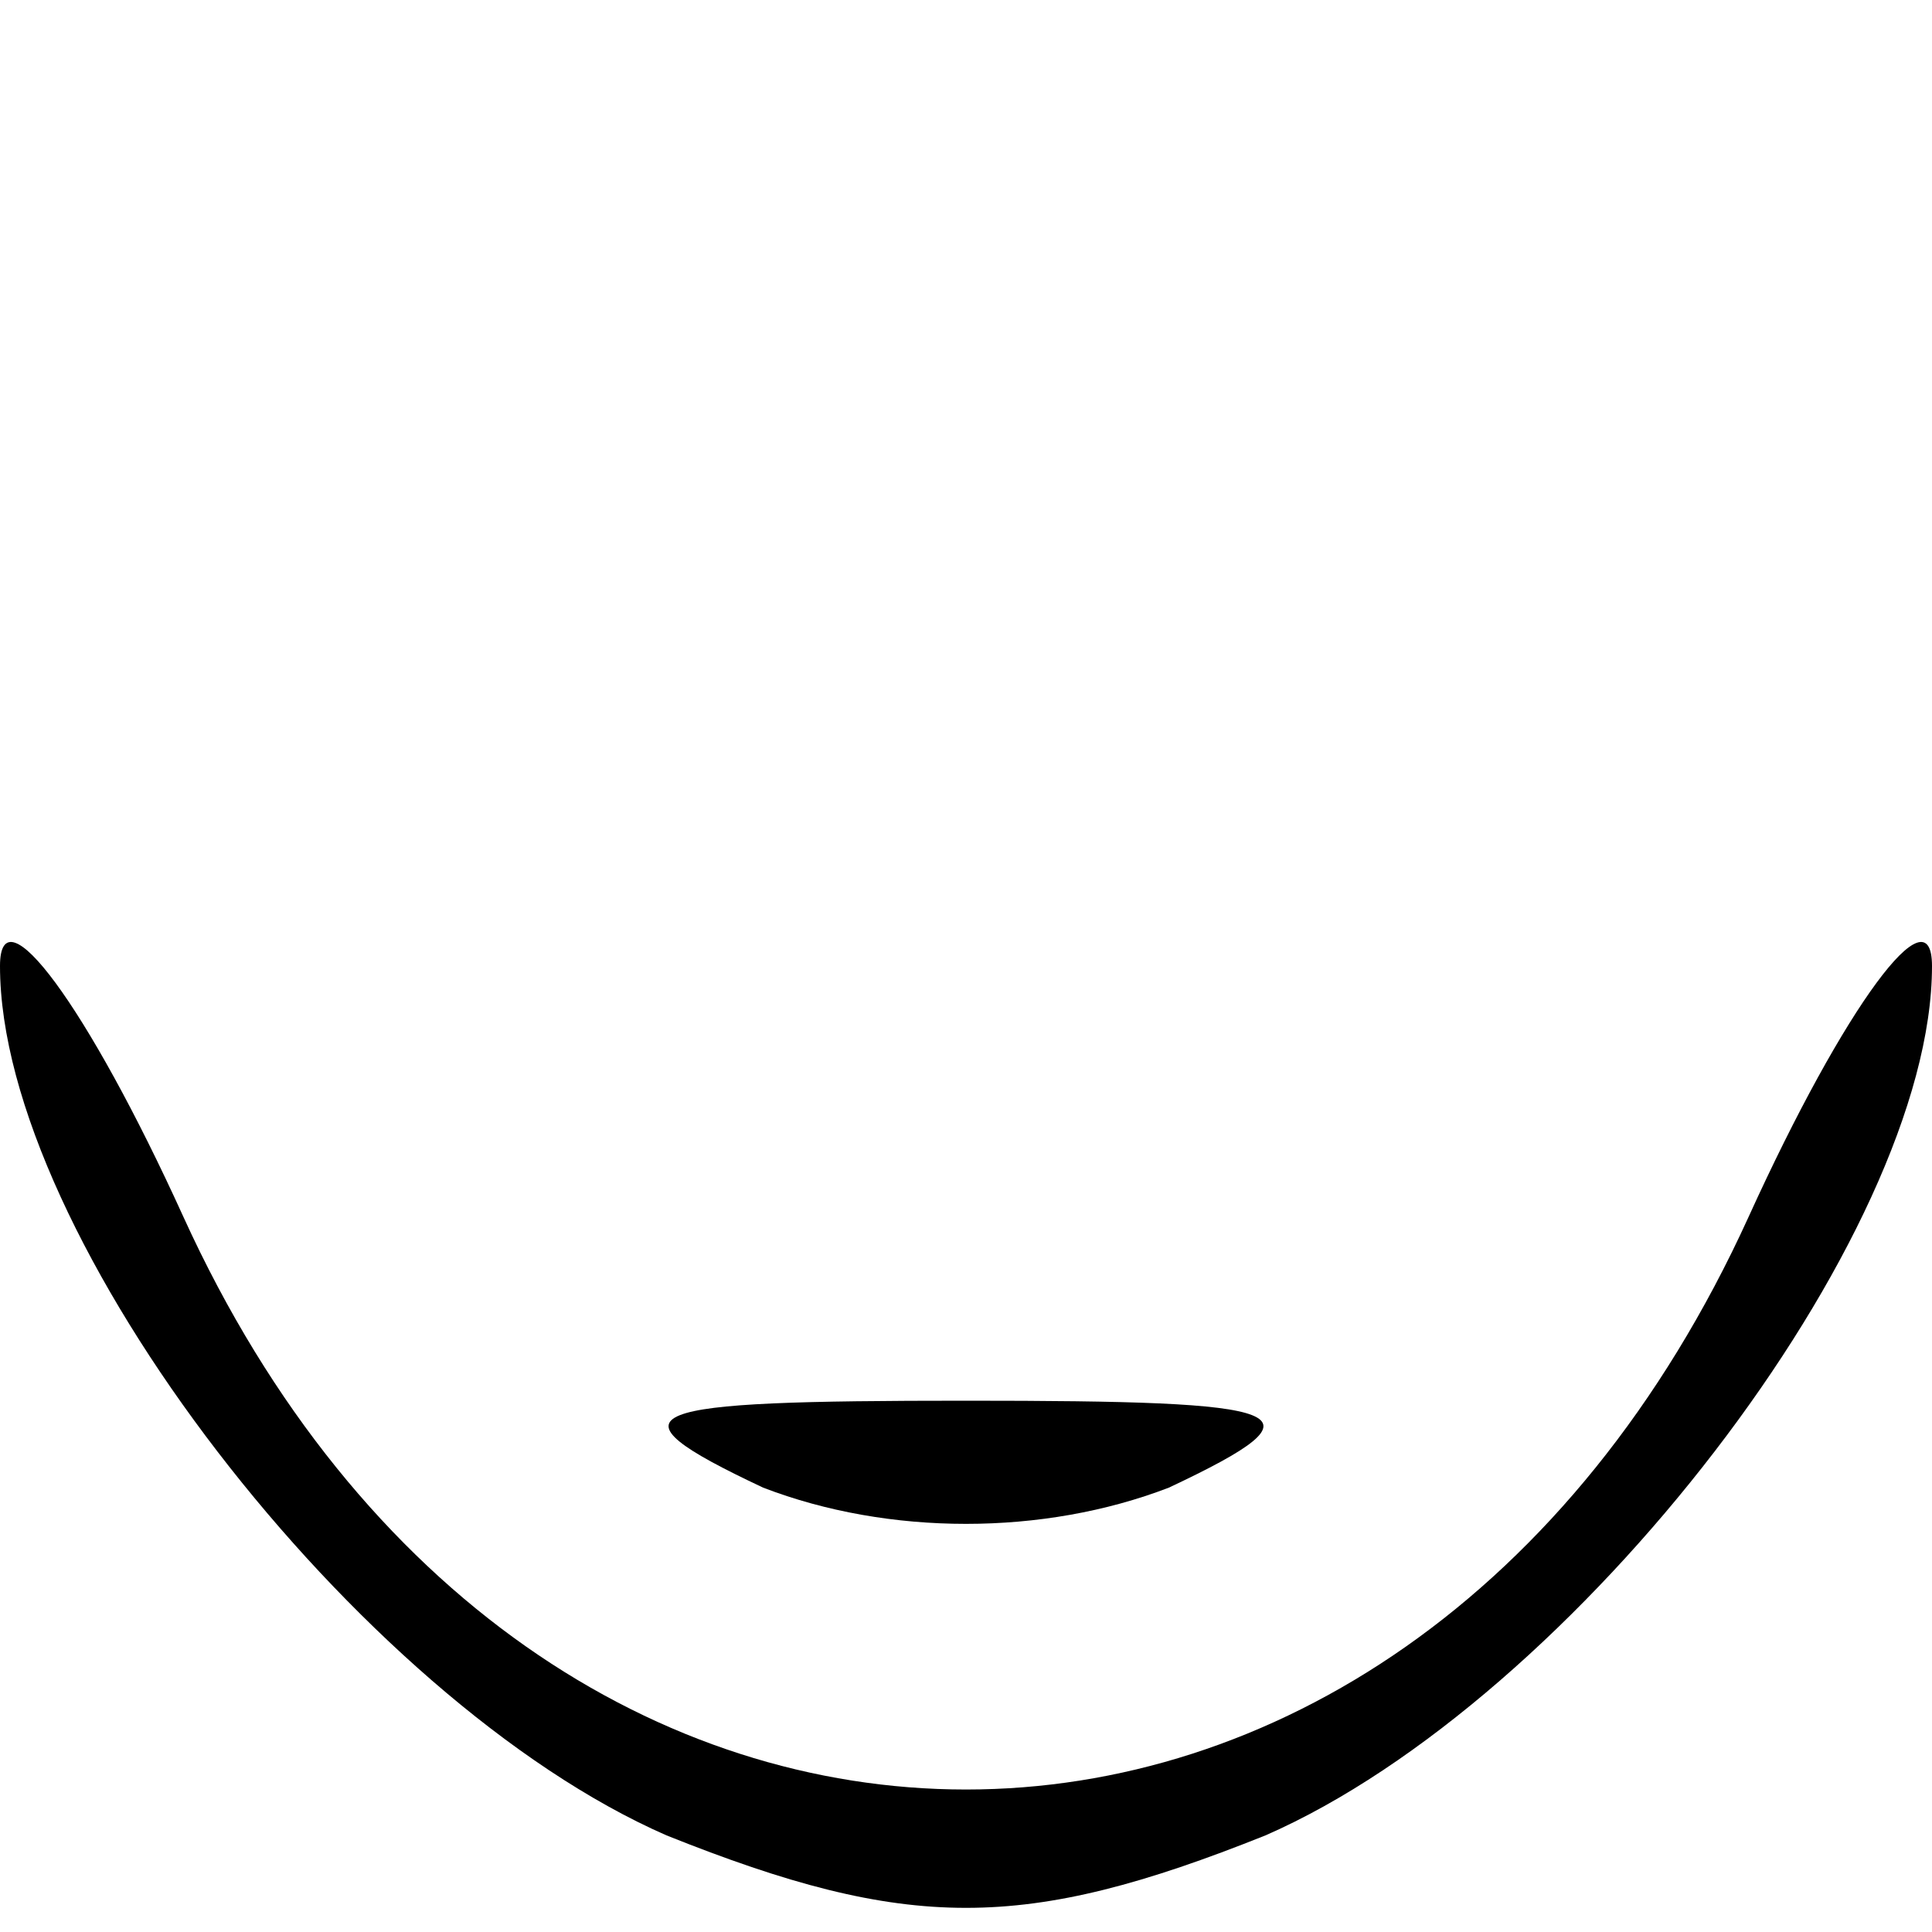 <?xml version="1.0" standalone="no"?>
<!DOCTYPE svg PUBLIC "-//W3C//DTD SVG 20010904//EN"
 "http://www.w3.org/TR/2001/REC-SVG-20010904/DTD/svg10.dtd">
<svg version="1.0" xmlns="http://www.w3.org/2000/svg"
 width="20pt" height="20pt" viewBox="0 0 20 20"
 preserveAspectRatio="xMidYMid meet">

<g transform="translate(0,20) scale(0.1,-0.1)"
fill="#000000" stroke="none">
<path d="M0 100 c0 -28 37 -76 69 -90 25 -10 37 -10 62 0 32 14 69 62 69 90 0
8 -9 -4 -19 -26 -36 -79 -126 -79 -162 0 -10 22 -19 34 -19 26z"/>
<path d="M79 46 c13 -5 29 -5 42 0 17 8 13 9 -21 9 -34 0 -38 -1 -21 -9z"/>
</g>
</svg>

